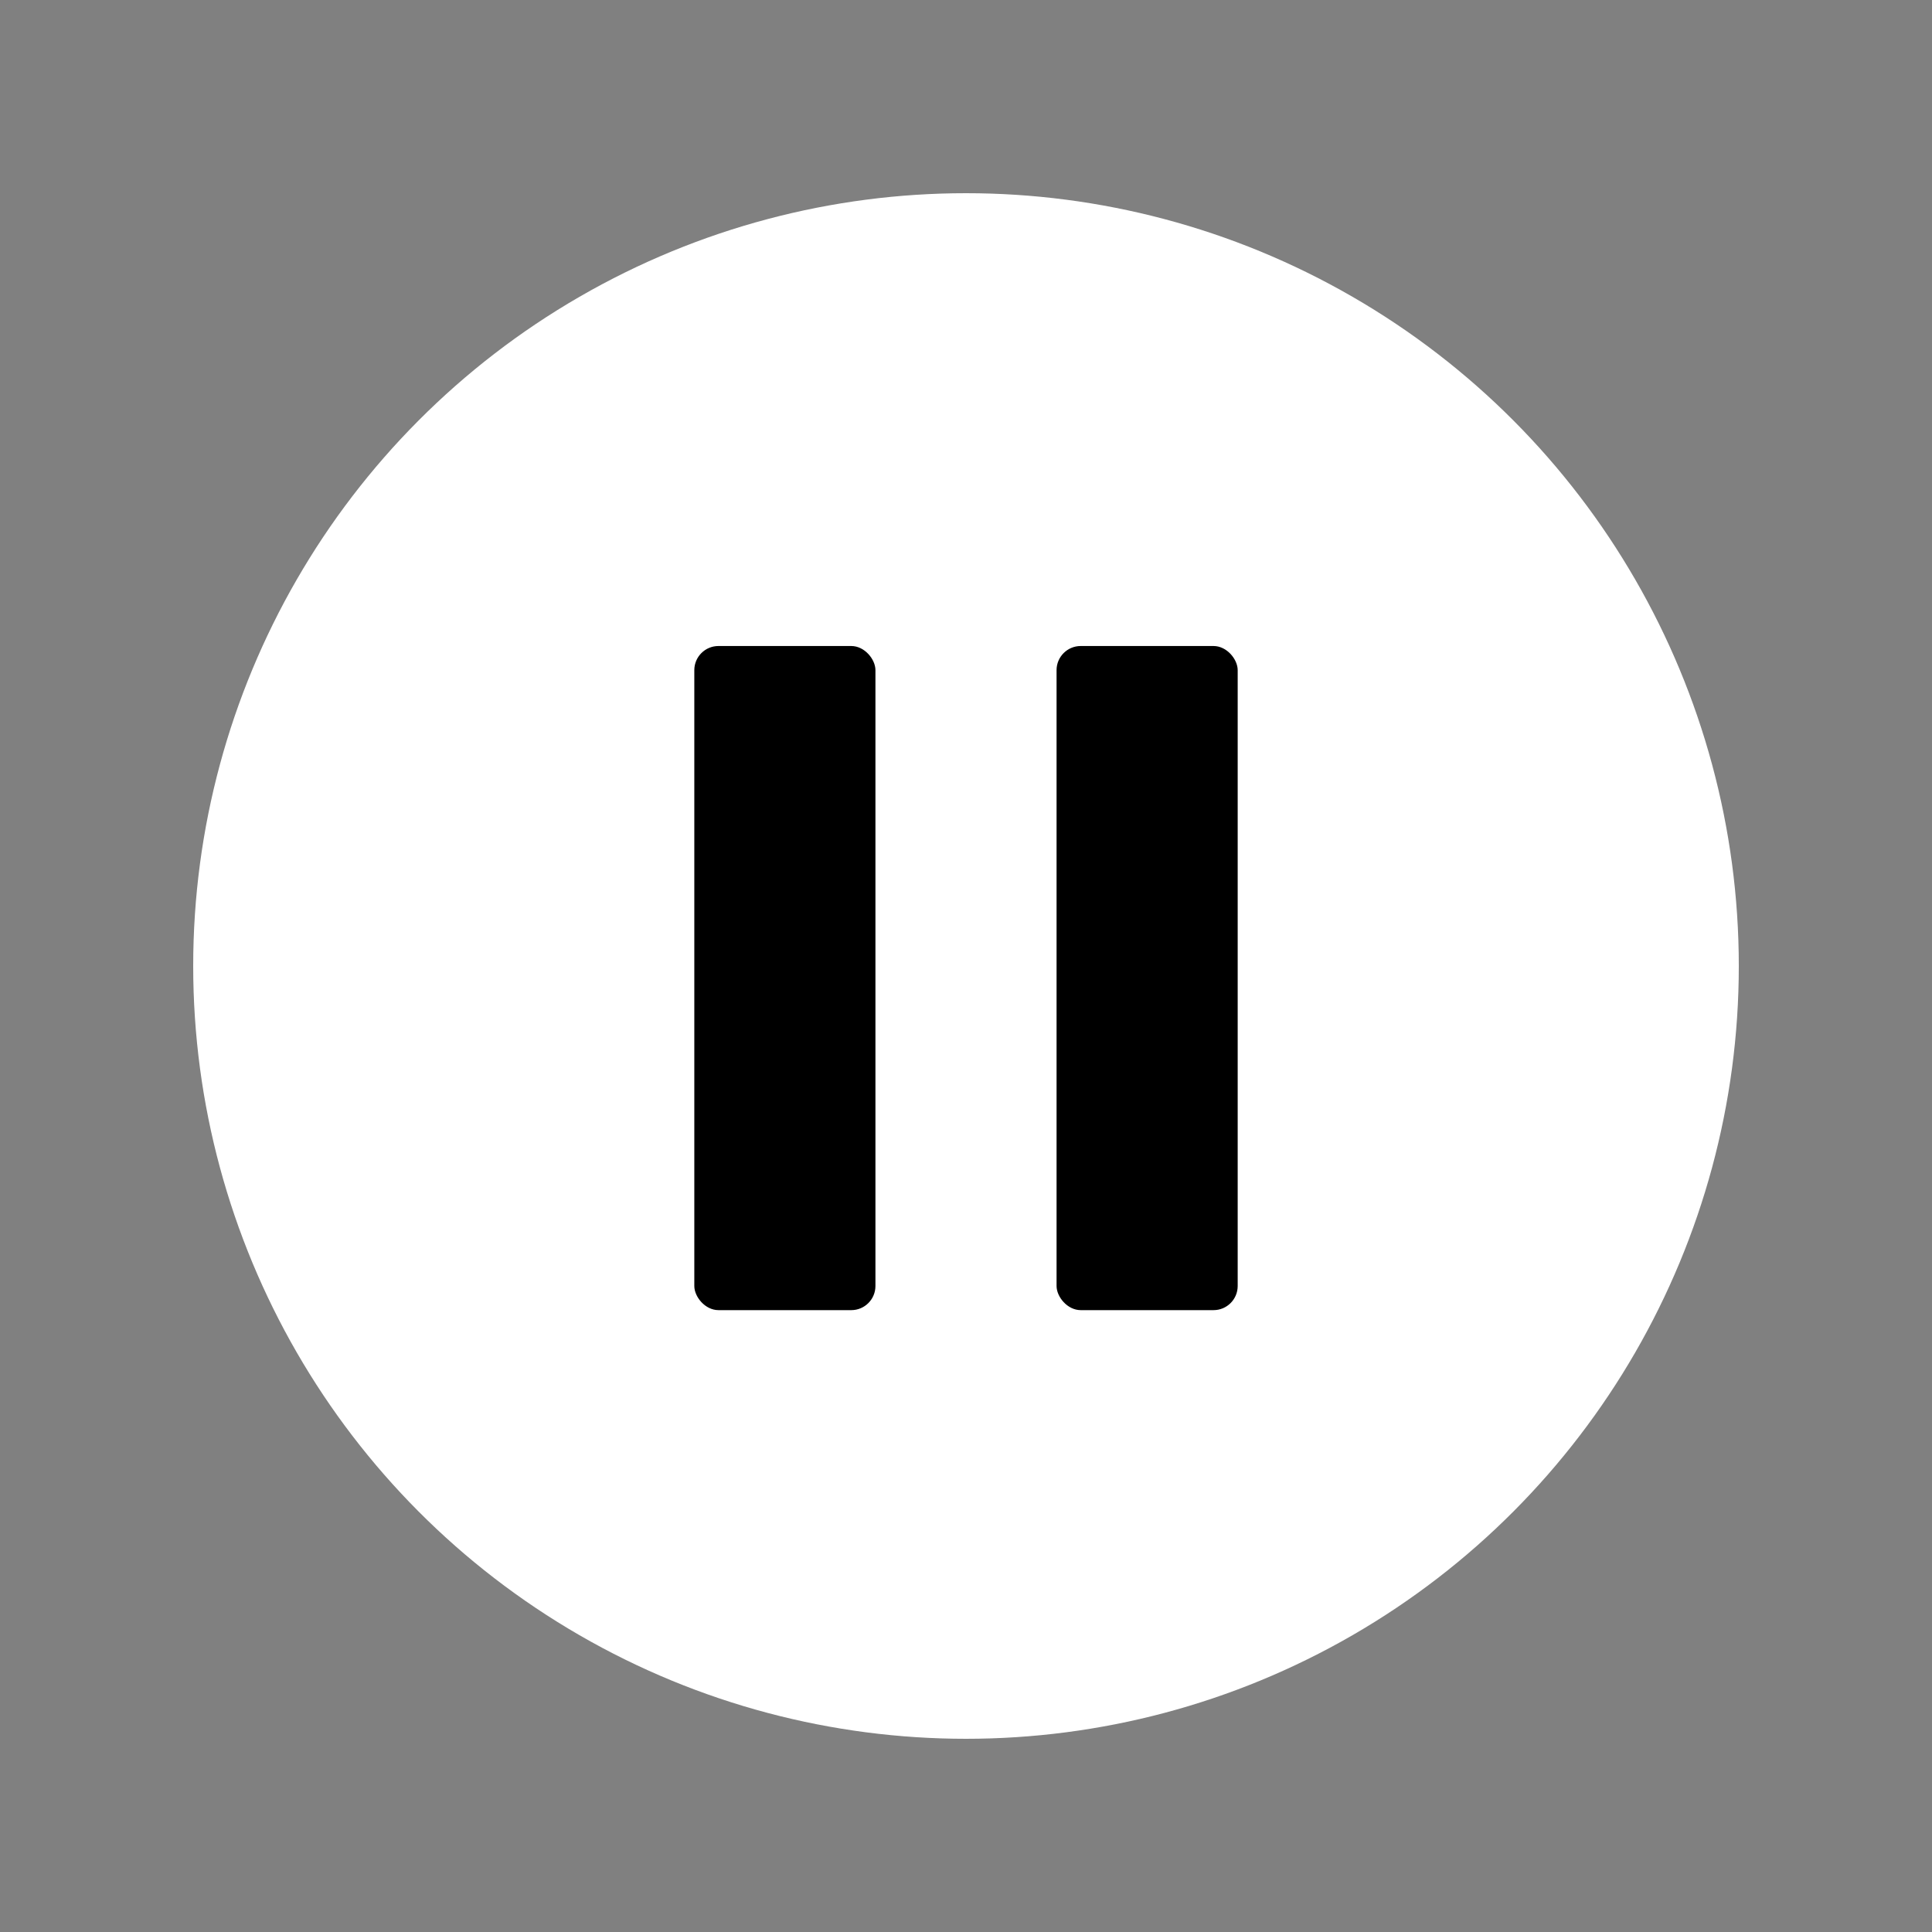 <svg class="pause-icon" xmlns="http://www.w3.org/2000/svg" viewBox="0 0 640 640" width="80" height="80">
  <rect x="0" y="0" width="640" height="640" fill="#808080" stroke="none"/>
  <!-- White circle background -->
  <circle cx="320" cy="320" r="256" fill="white"/>

  <!-- Shorter Pause bars -->
  <rect x="230" y="214" width="60" height="220" fill="black" rx="8" ry="8"/>
  <rect x="350" y="214" width="60" height="220" fill="black" rx="8" ry="8"/>
</svg>
